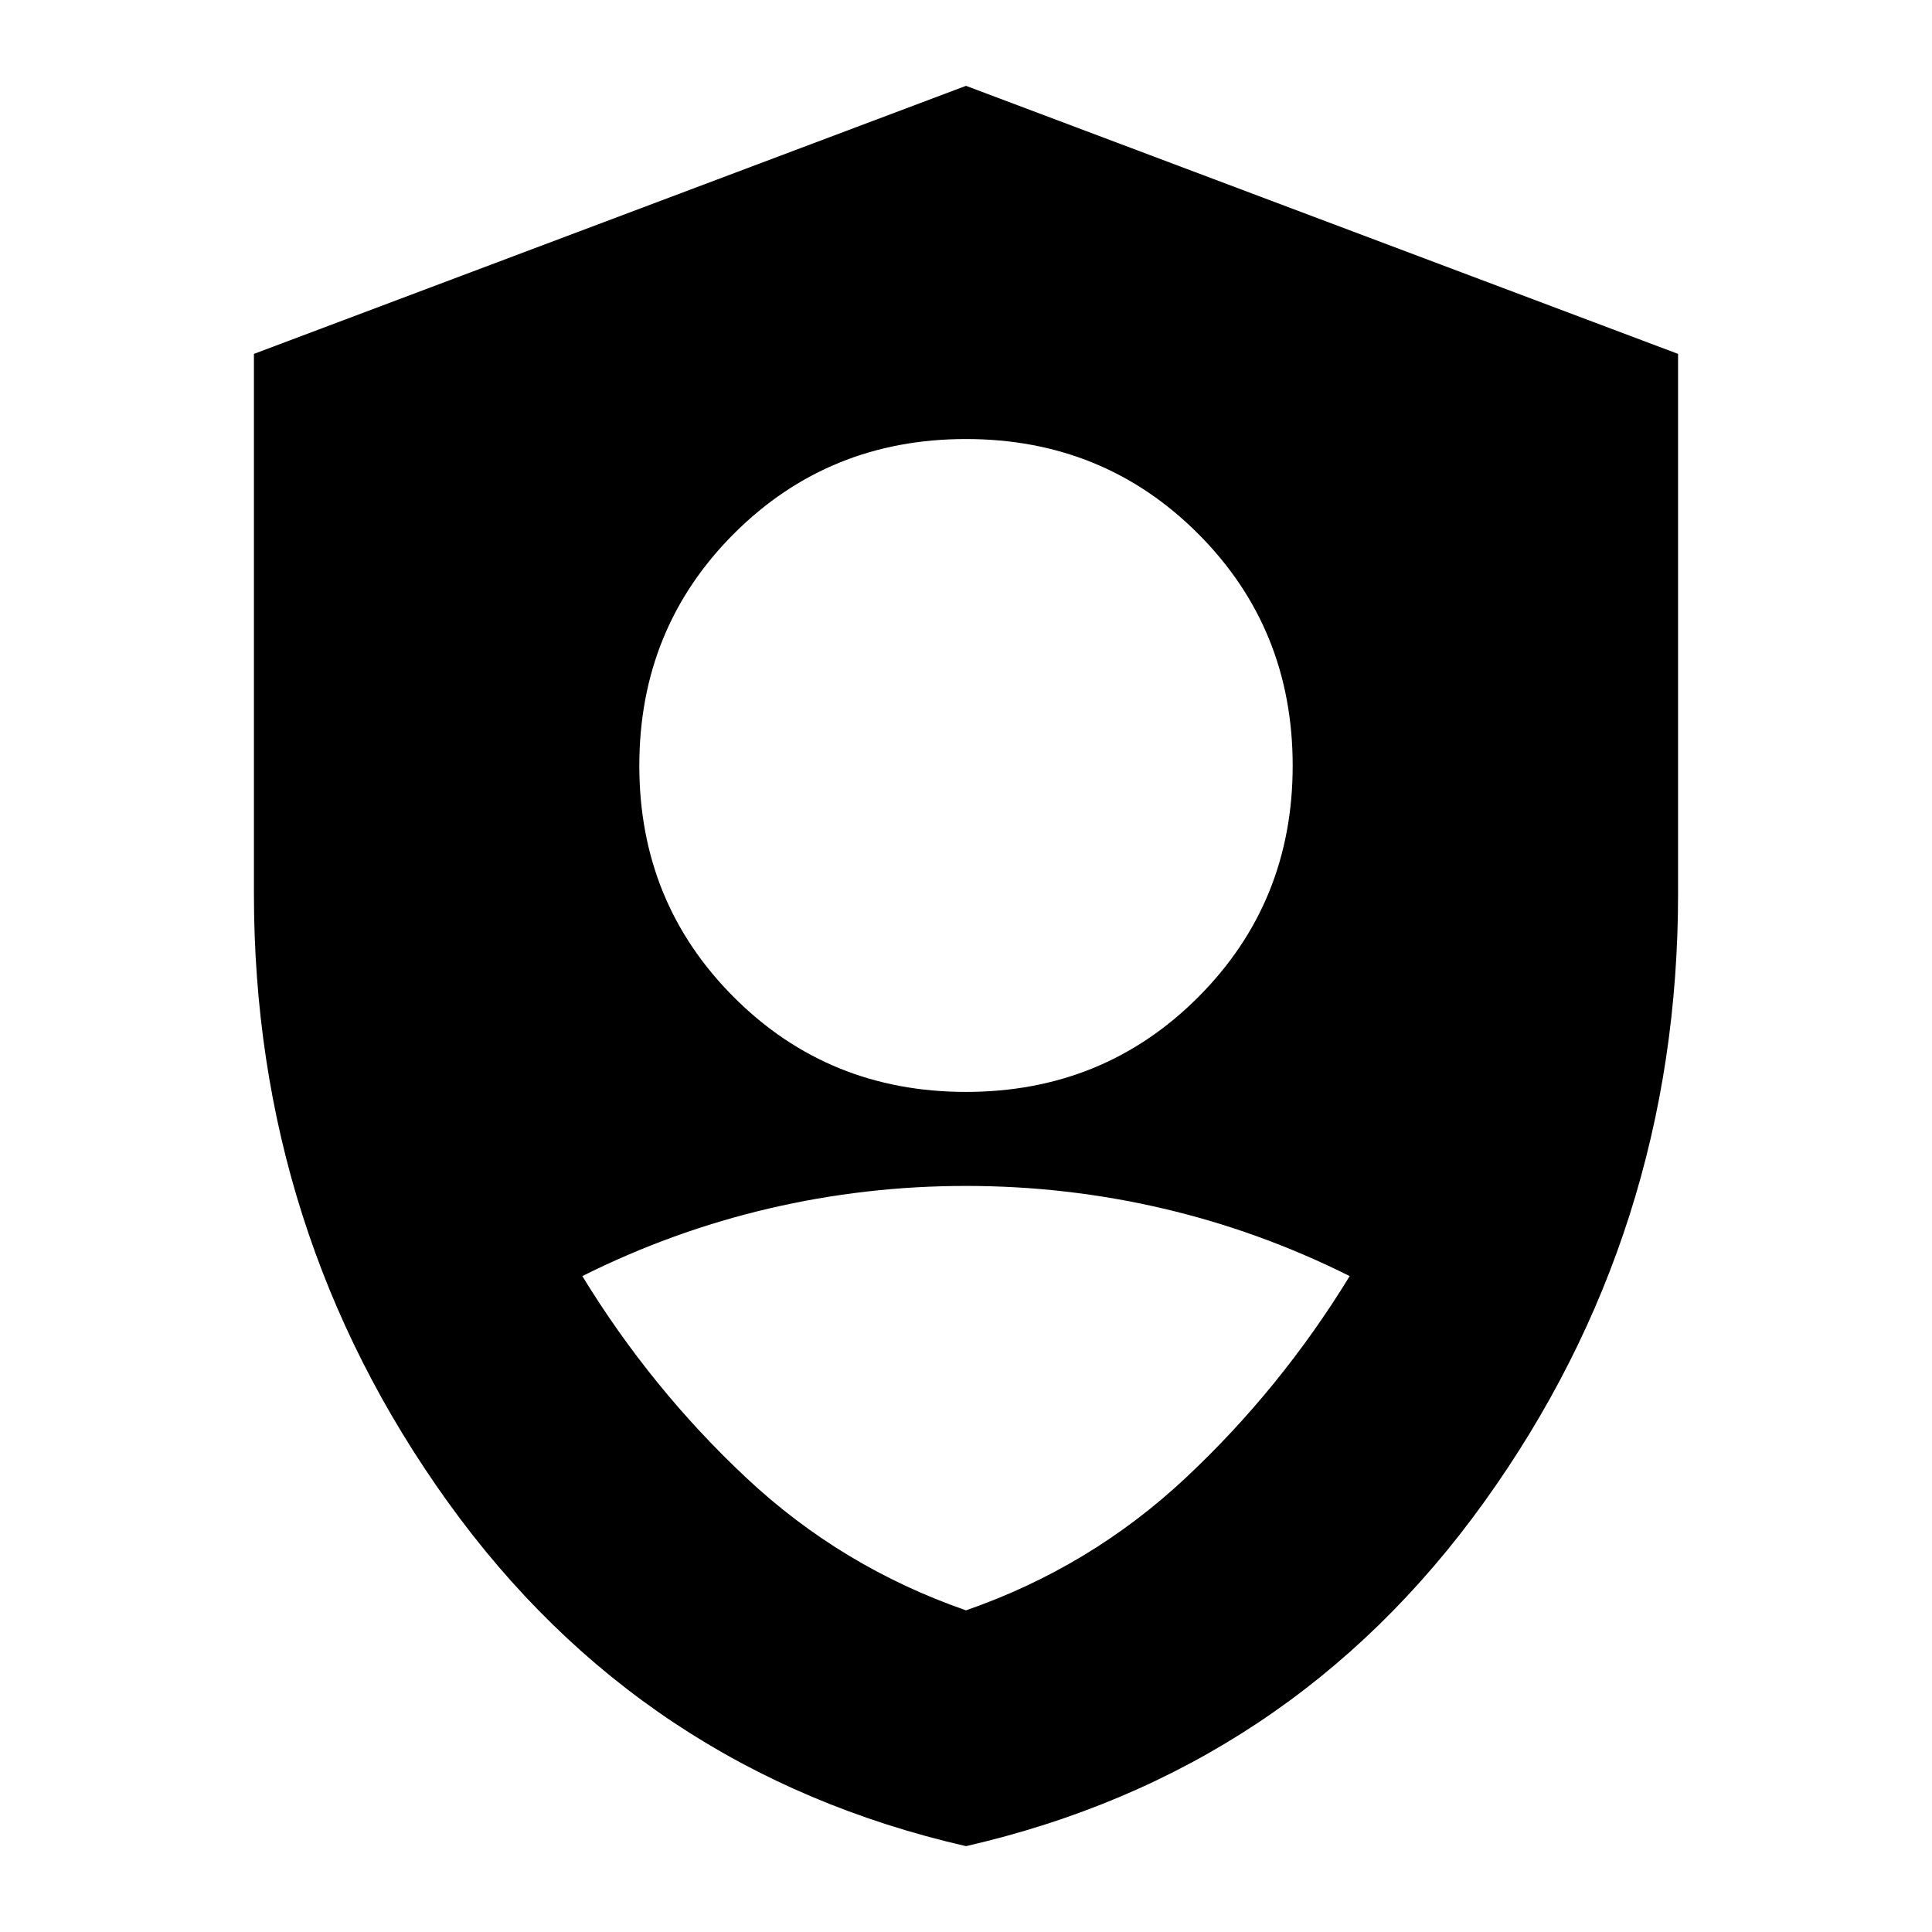 <svg xmlns="http://www.w3.org/2000/svg" height="24" viewBox="0 -960 960 960" width="24"><path d="M480-417.435q68.283 0 115.304-47.022 47.022-47.021 47.022-115.065 0-68.282-47.022-115.304Q548.283-741.848 480-741.848t-115.304 47.022q-47.022 47.022-47.022 115.304 0 68.044 47.022 115.065Q411.717-417.435 480-417.435Zm0 374.783Q318.804-79.61 222.489-213.706 126.174-347.804 126.174-516v-268.152L480-917.348l353.826 133.196V-516q0 168.196-96.315 302.294Q641.196-79.609 480-42.652Zm0-117.174q61.804-21.478 109.087-65.761 47.283-44.283 81.565-100.326-44.522-22.283-92.565-33.544-48.044-11.26-98.087-11.26-50.043 0-98.087 11.26-48.043 11.261-92.565 33.544 34.282 56.043 81.565 100.326Q418.196-181.304 480-159.826Z"/></svg>